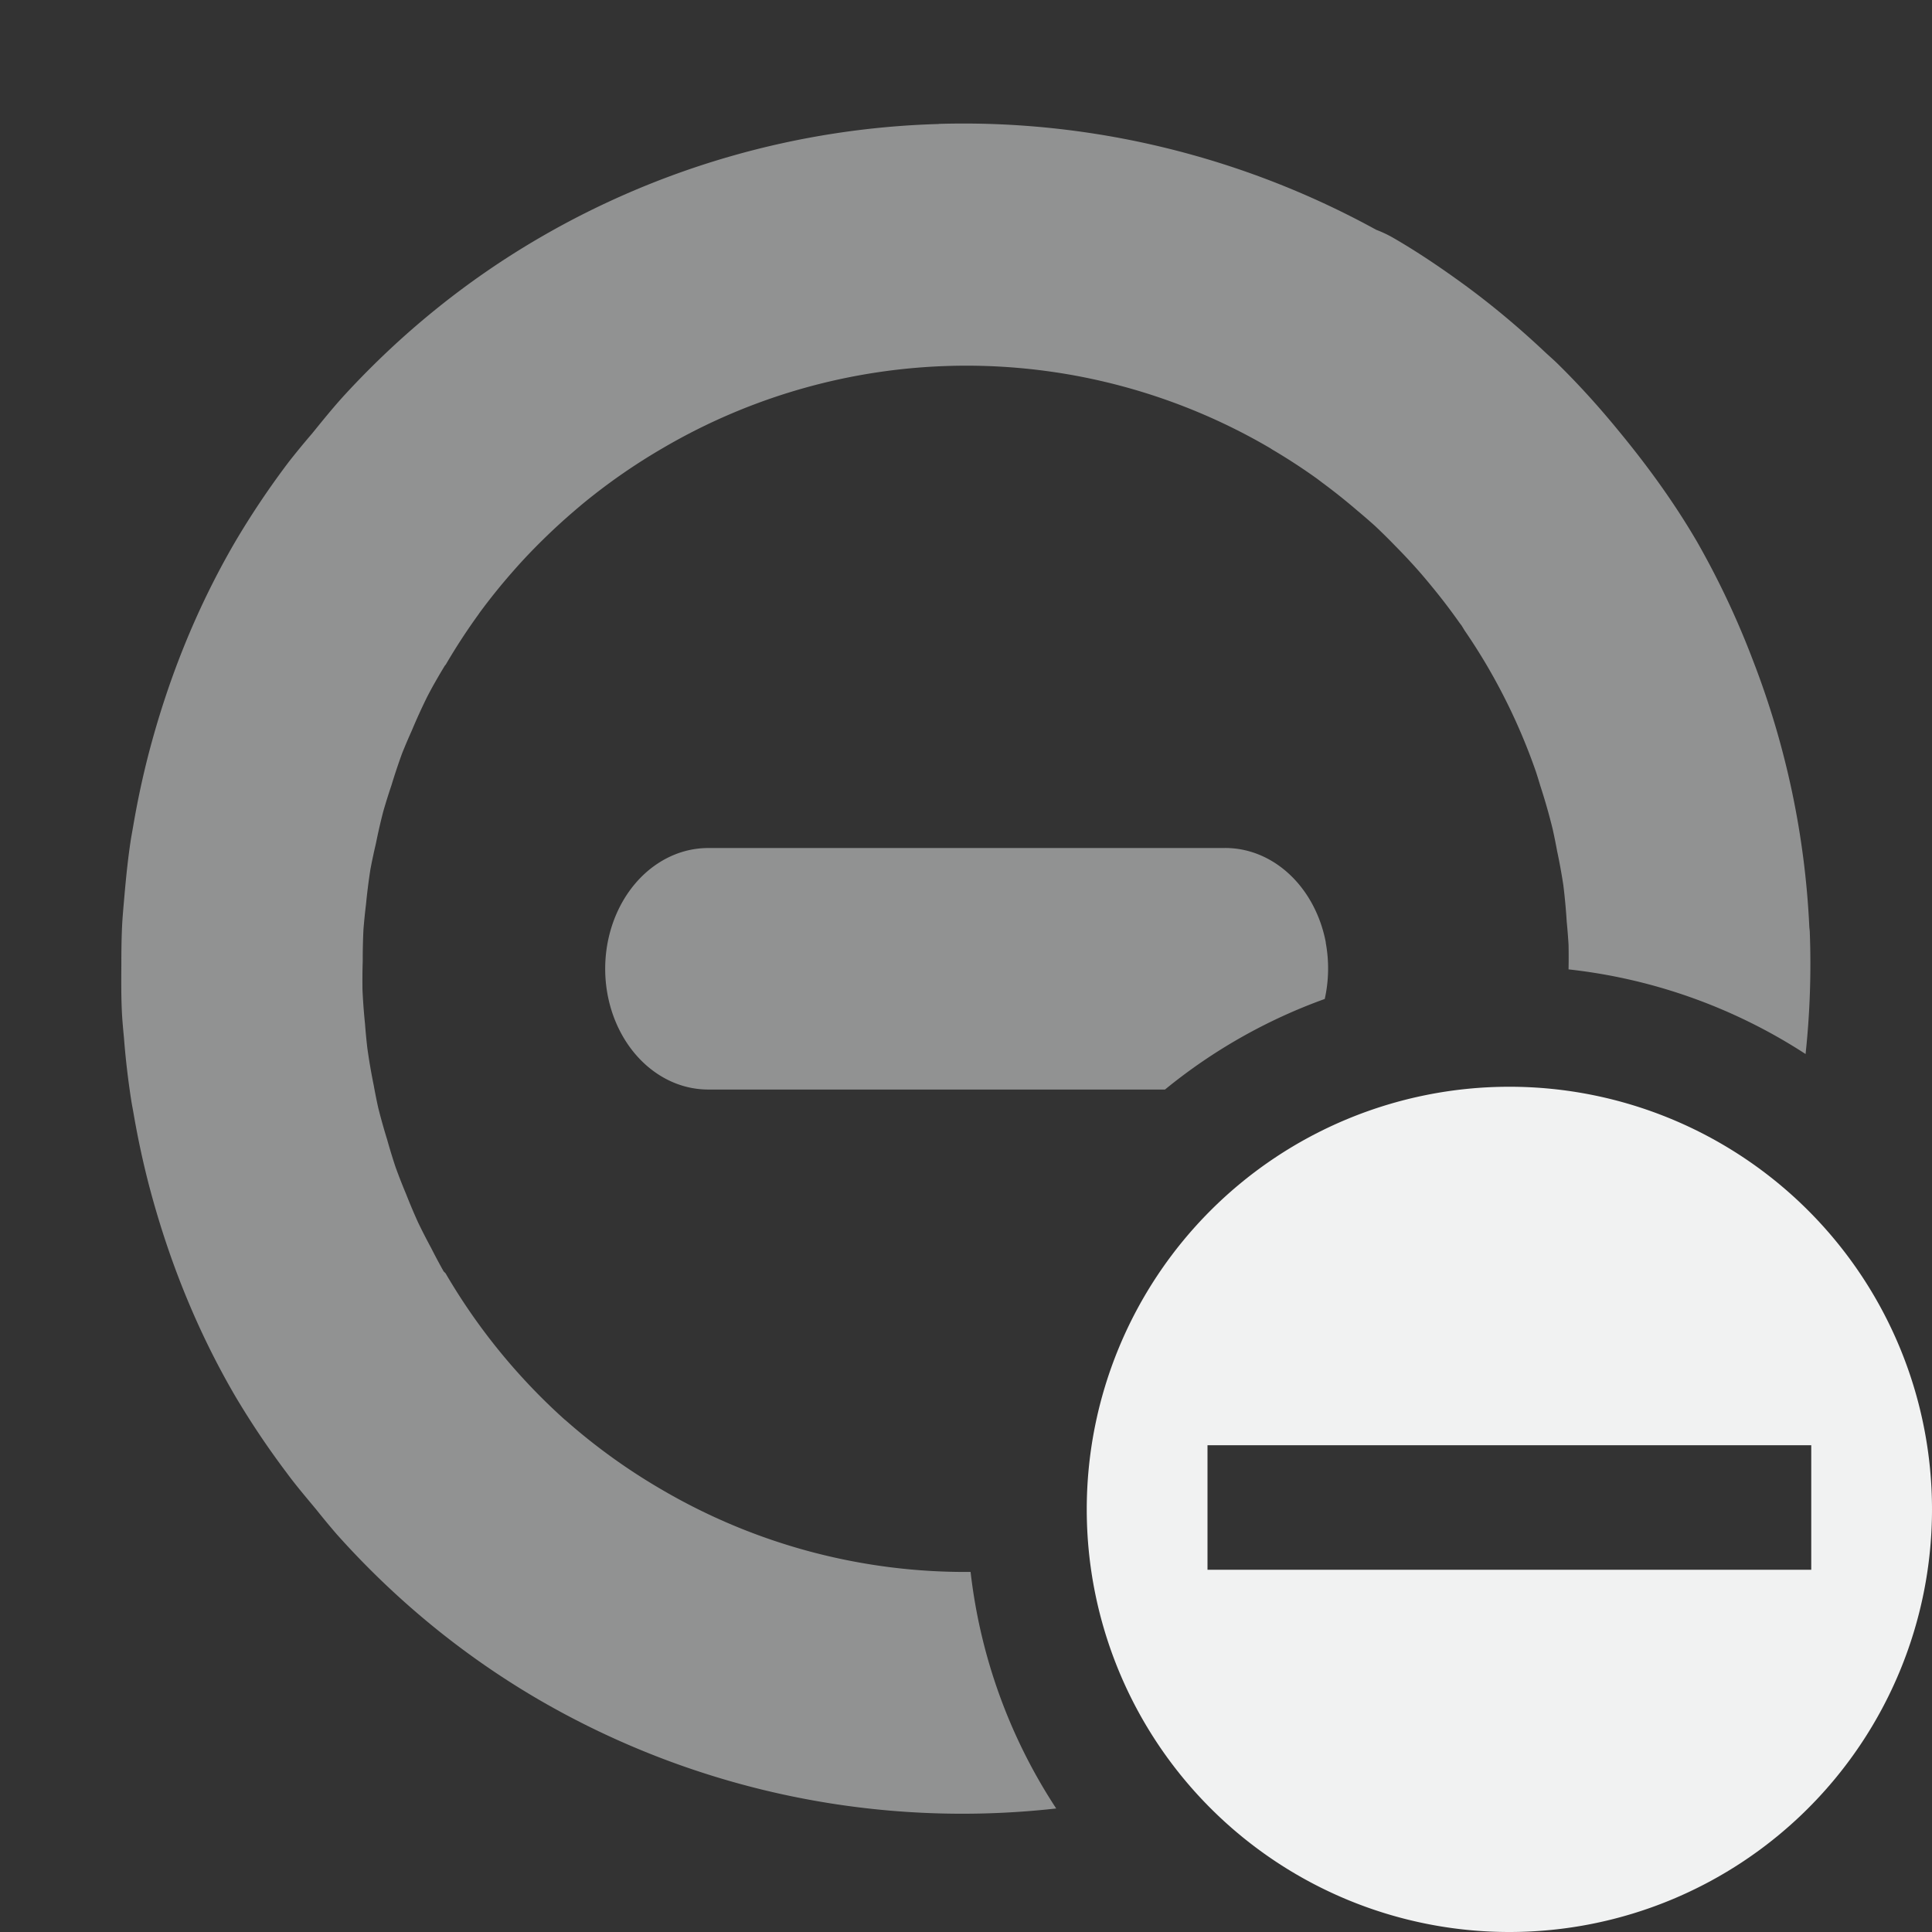 <?xml version="1.0" encoding="UTF-8" standalone="no"?>
<!--Part of Monotone: https://github.com/sixsixfive/Monotone, released under cc-by-sa_v4-->
<svg xmlns="http://www.w3.org/2000/svg" version="1.1" viewBox="0 0 16 16">
 <rect x="0" y="0" width="16" height="16" fill="#333333" stroke="none"/>
 <path opacity=".5" style="text-decoration-line:none;text-transform:none;text-indent:0" fill="#f1f2f2" d="m7.773 1.027a6.964 6.964 0 0 0 -3.309 0.945c-0.611 0.356-1.144 0.794-1.601 1.289-0.098 0.106-0.188 0.218-0.279 0.33a6.956 6.956 0 0 0 -0.19 0.231 6.956 6.956 0 0 0 -0.447 0.666c-0.328 0.563-0.56 1.155-0.717 1.758-0.051 0.198-0.093 0.396-0.127 0.596-0.006 0.034-0.012 0.068-0.018 0.102-0.025 0.16-0.041 0.32-0.055 0.48-0.007 0.082-0.015 0.164-0.019 0.246-0.005 0.107-0.006 0.213-0.006 0.32-0.001 0.14-0.002 0.28 0.006 0.42 0.004 0.063 0.01 0.126 0.016 0.189 0.013 0.17 0.033 0.339 0.059 0.508 0.005 0.034 0.012 0.068 0.018 0.102 0.034 0.2 0.076 0.398 0.127 0.596 0.157 0.602 0.389 1.195 0.717 1.757a6.956 6.956 0 0 0 0.426 0.635c0.077 0.105 0.161 0.203 0.244 0.303a6.956 6.956 0 0 0 0.168 0.203c0.474 0.531 1.034 0.999 1.68 1.375a6.98 6.98 0 0 0 4.281 0.899 4.5 4.5 0 0 1 -0.709 -1.959 4.973 4.973 0 0 1 -2.555 -0.68 4.982 4.982 0 0 1 -0.797 -0.574 4.982 4.982 0 0 1 -0.01 -0.008 5.041 5.041 0 0 1 -0.986 -1.211l-0.016-0.016a4.982 4.982 0 0 1 -0.103 -0.193 4.982 4.982 0 0 1 -0.109 -0.213 4.982 4.982 0 0 1 -0.098 -0.232 4.982 4.982 0 0 1 -0.088 -0.225 4.982 4.982 0 0 1 -0.07 -0.229 4.982 4.982 0 0 1 -0.074 -0.264 4.982 4.982 0 0 1 -0.037 -0.185 4.982 4.982 0 0 1 -0.053 -0.309 4.982 4.982 0 0 1 -0.019 -0.199 4.982 4.982 0 0 1 -0.021 -0.281 4.982 4.982 0 0 1 0.002 -0.24 4.982 4.982 0 0 1 0.006 -0.262 4.982 4.982 0 0 1 0.021 -0.207 4.982 4.982 0 0 1 0.037 -0.293 4.982 4.982 0 0 1 0.045 -0.211 4.982 4.982 0 0 1 0.061 -0.266 4.982 4.982 0 0 1 0.068 -0.217 4.982 4.982 0 0 1 0.088 -0.264 4.982 4.982 0 0 1 0.08 -0.188 4.982 4.982 0 0 1 0.129 -0.283 4.982 4.982 0 0 1 0.035 -0.066 4.982 4.982 0 0 1 0.111 -0.191l0.006-0.006a5.041 5.041 0 0 1 0.271 -0.416 5.041 5.041 0 0 1 0.008 -0.012 5.041 5.041 0 0 1 0.27 -0.336 4.982 4.982 0 0 1 0.084 -0.094 5.041 5.041 0 0 1 0.211 -0.215 4.982 4.982 0 0 1 0.219 -0.199 5.041 5.041 0 0 1 0.078 -0.066 4.982 4.982 0 0 1 0.652 -0.453 4.973 4.973 0 0 1 5.036 -0.002 4.973 4.973 0 0 1 0.015 0.01 4.975 4.975 0 0 1 0.369 0.24 4.973 4.973 0 0 1 0.049 0.037 4.975 4.975 0 0 1 0.287 0.229 4.973 4.973 0 0 1 0.149 0.129 4.975 4.975 0 0 1 0.166 0.164 4.973 4.973 0 0 1 0.199 0.213 4.975 4.975 0 0 1 0.102 0.121 4.973 4.973 0 0 1 0.234 0.307 4.973 4.973 0 0 1 0.014 0.018 4.975 4.975 0 0 1 0.025 0.041 4.973 4.973 0 0 1 0.184 0.289 4.975 4.975 0 0 1 0.23 0.441 4.975 4.975 0 0 1 0.178 0.443 4.975 4.975 0 0 1 0.035 0.113 4.975 4.975 0 0 1 0.103 0.361 4.975 4.975 0 0 1 0.036 0.178 4.975 4.975 0 0 1 0.052 0.285 4.975 4.975 0 0 1 0.028 0.303 4.975 4.975 0 0 1 0.015 0.189 4.975 4.975 0 0 1 0 0.205 4.5 4.5 0 0 1 1.963 0.701 7.007 7.007 0 0 0 0.035 -1.006c0-0.016-0.003-0.031-0.004-0.047a7.007 7.007 0 0 0 -0.466 -2.205 7.007 7.007 0 0 0 -0.463 -0.983c-0.192-0.329-0.412-0.631-0.647-0.916-0.161-0.197-0.331-0.386-0.515-0.566-0.033-0.032-0.067-0.061-0.1-0.092-0.205-0.193-0.423-0.377-0.654-0.547-0.193-0.141-0.391-0.276-0.602-0.398a1.009 1.009 0 0 0 -0.14 -0.066c-1.105-0.607-2.358-0.914-3.622-0.877zm-1.908 5.996a0.853 1 0 0 0 0 2h3.783a4.5 4.5 0 0 1 1.323 -0.75 0.853 1 0 0 0 0.008 -0.467h0.001a0.853 1 0 0 0 -0.853 -0.783h-4.262z"/>
 <path style="color:#f1f2f2" d="m12.5 9a3.5 3.5 0 1 0 0 7 3.5 3.5 0 0 0 0 -7zm-2.5 2.969h5v1.031h-5z" class="error" overflow="visible" fill="#f1f2f2"/>
</svg>
